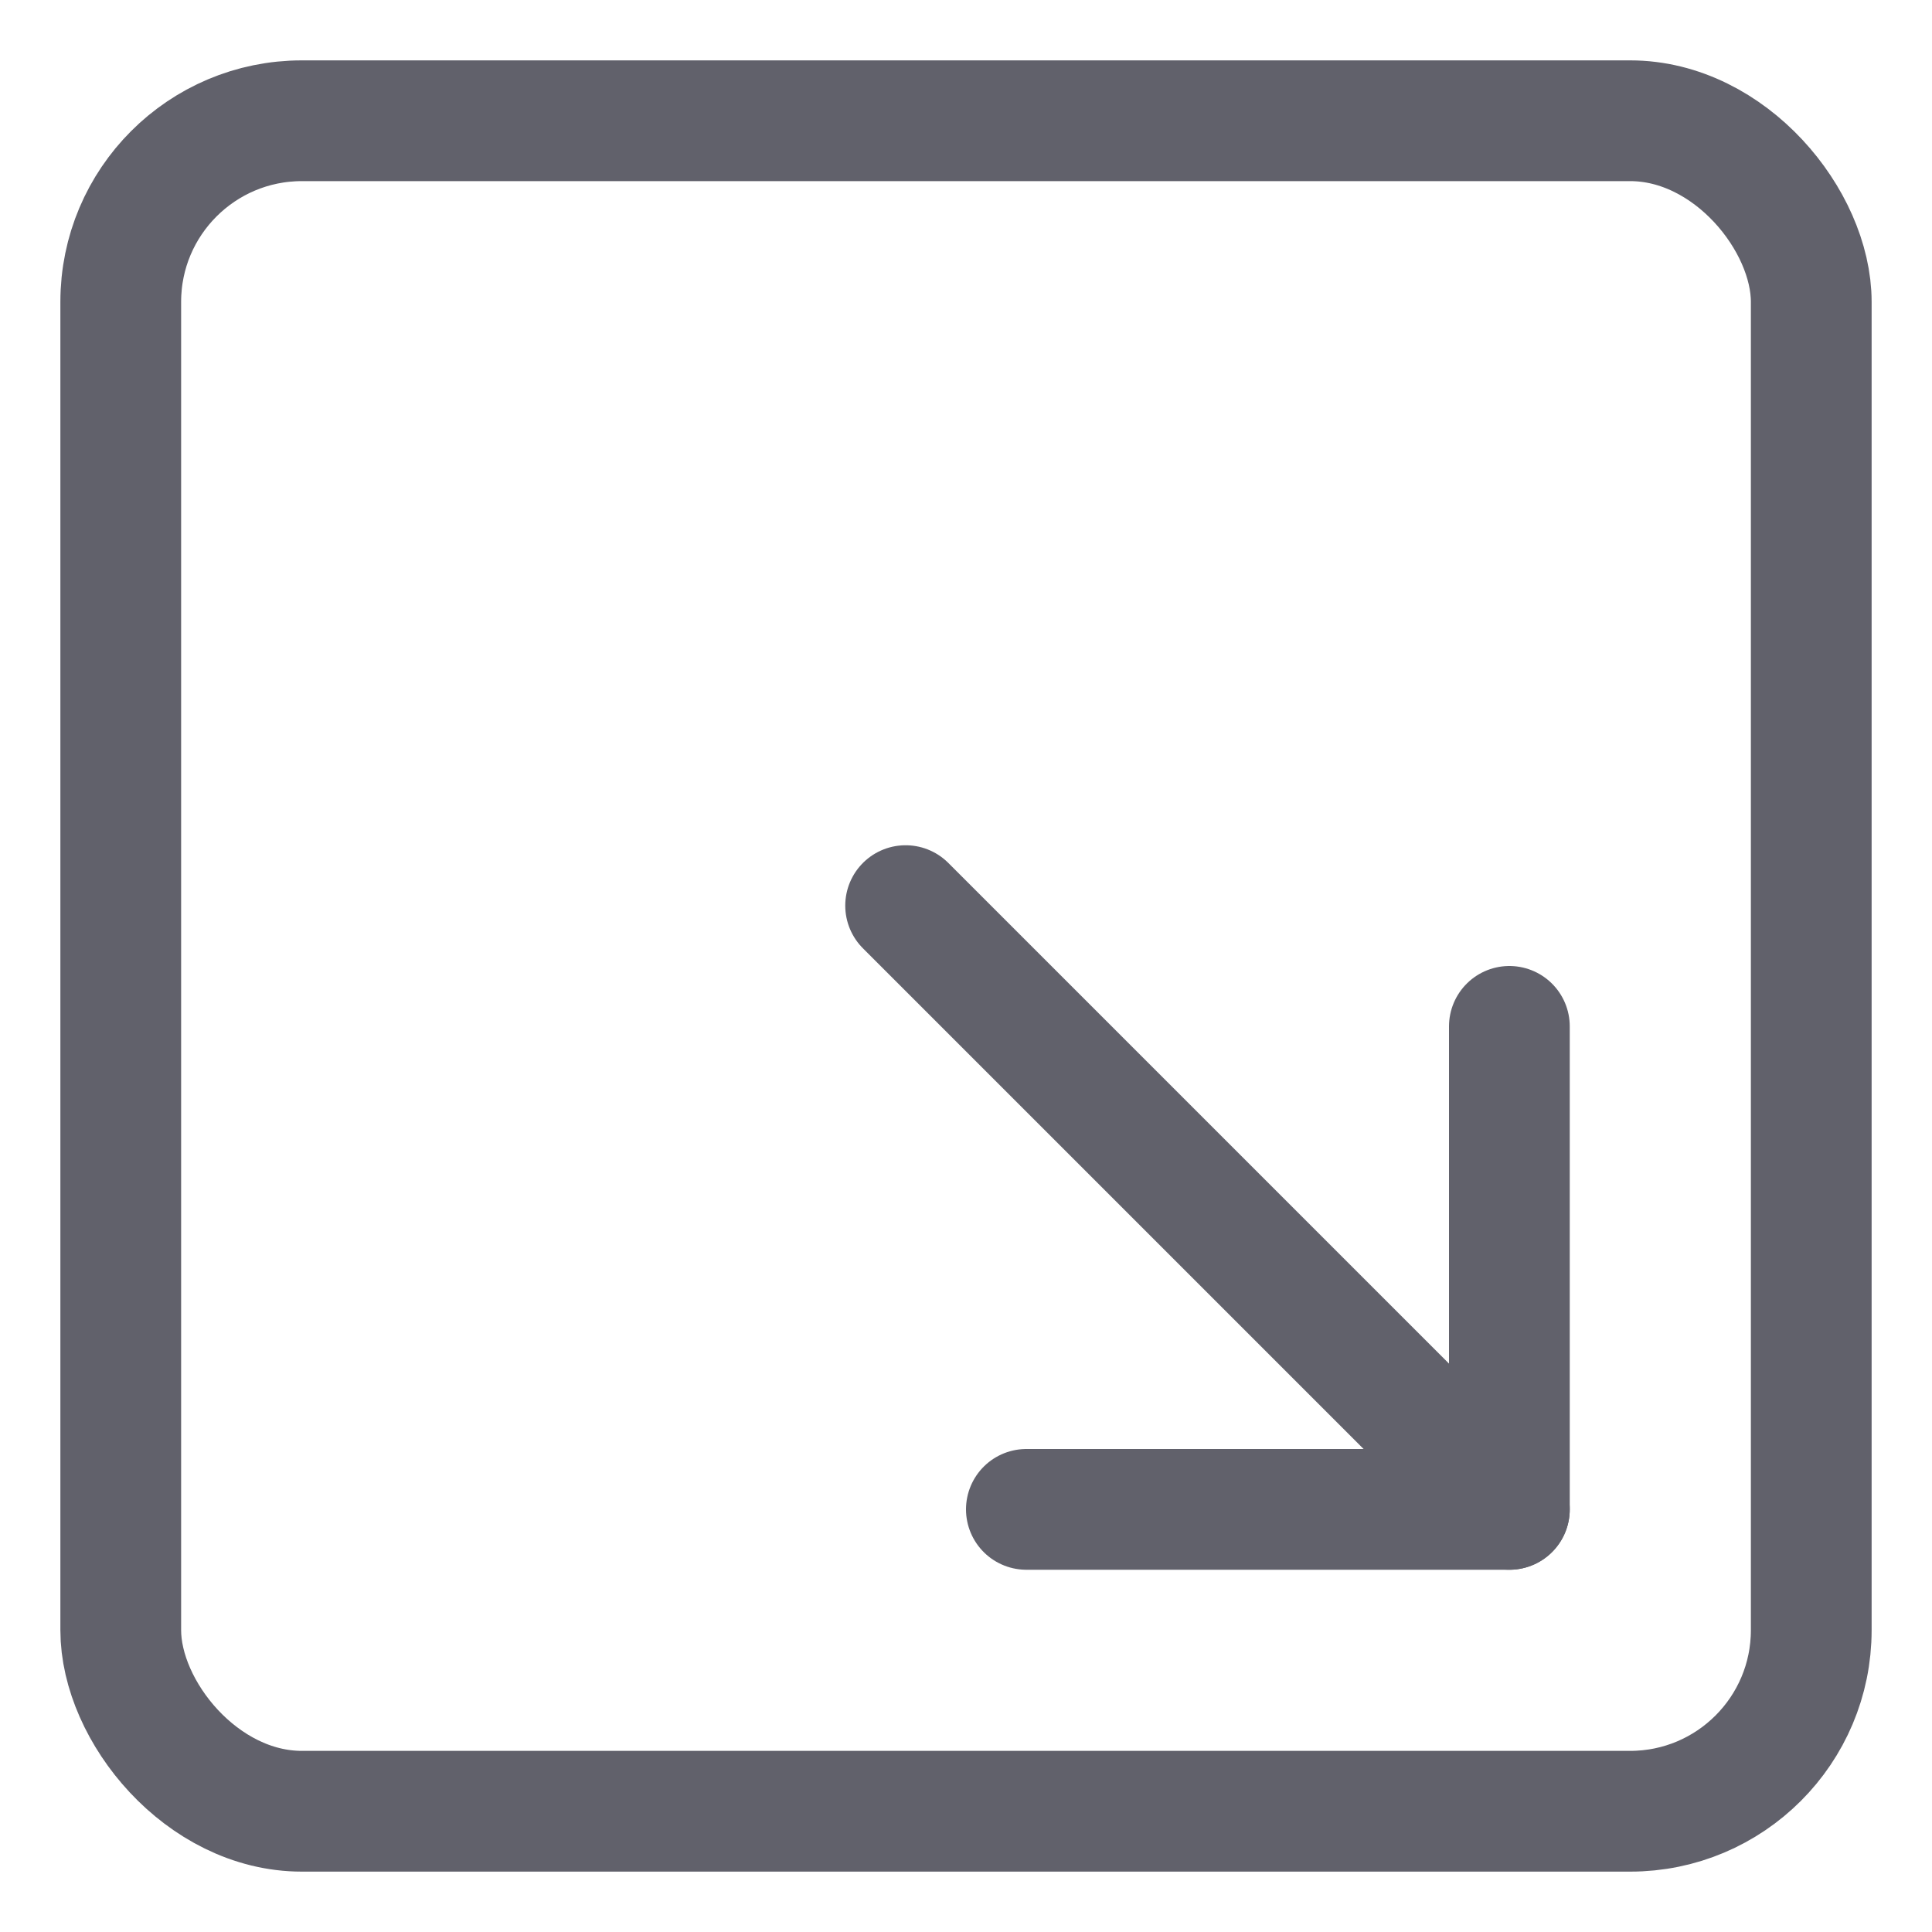 <svg xmlns="http://www.w3.org/2000/svg" height="24" width="24" viewBox="0 0 32 32"><g stroke-linecap="round" fill="#61616b" stroke-linejoin="round" class="nc-icon-wrapper"><rect x="2" y="2" width="28" height="28" rx="3" fill="none" stroke="#61616b" stroke-width="2"></rect><line data-cap="butt" data-color="color-2" x1="15" y1="15" x2="25" y2="25" fill="none" stroke="#61616b" stroke-width="2"></line><polyline data-color="color-2" points="25 17 25 25 17 25" fill="none" stroke="#61616b" stroke-width="2"></polyline></g></svg>
